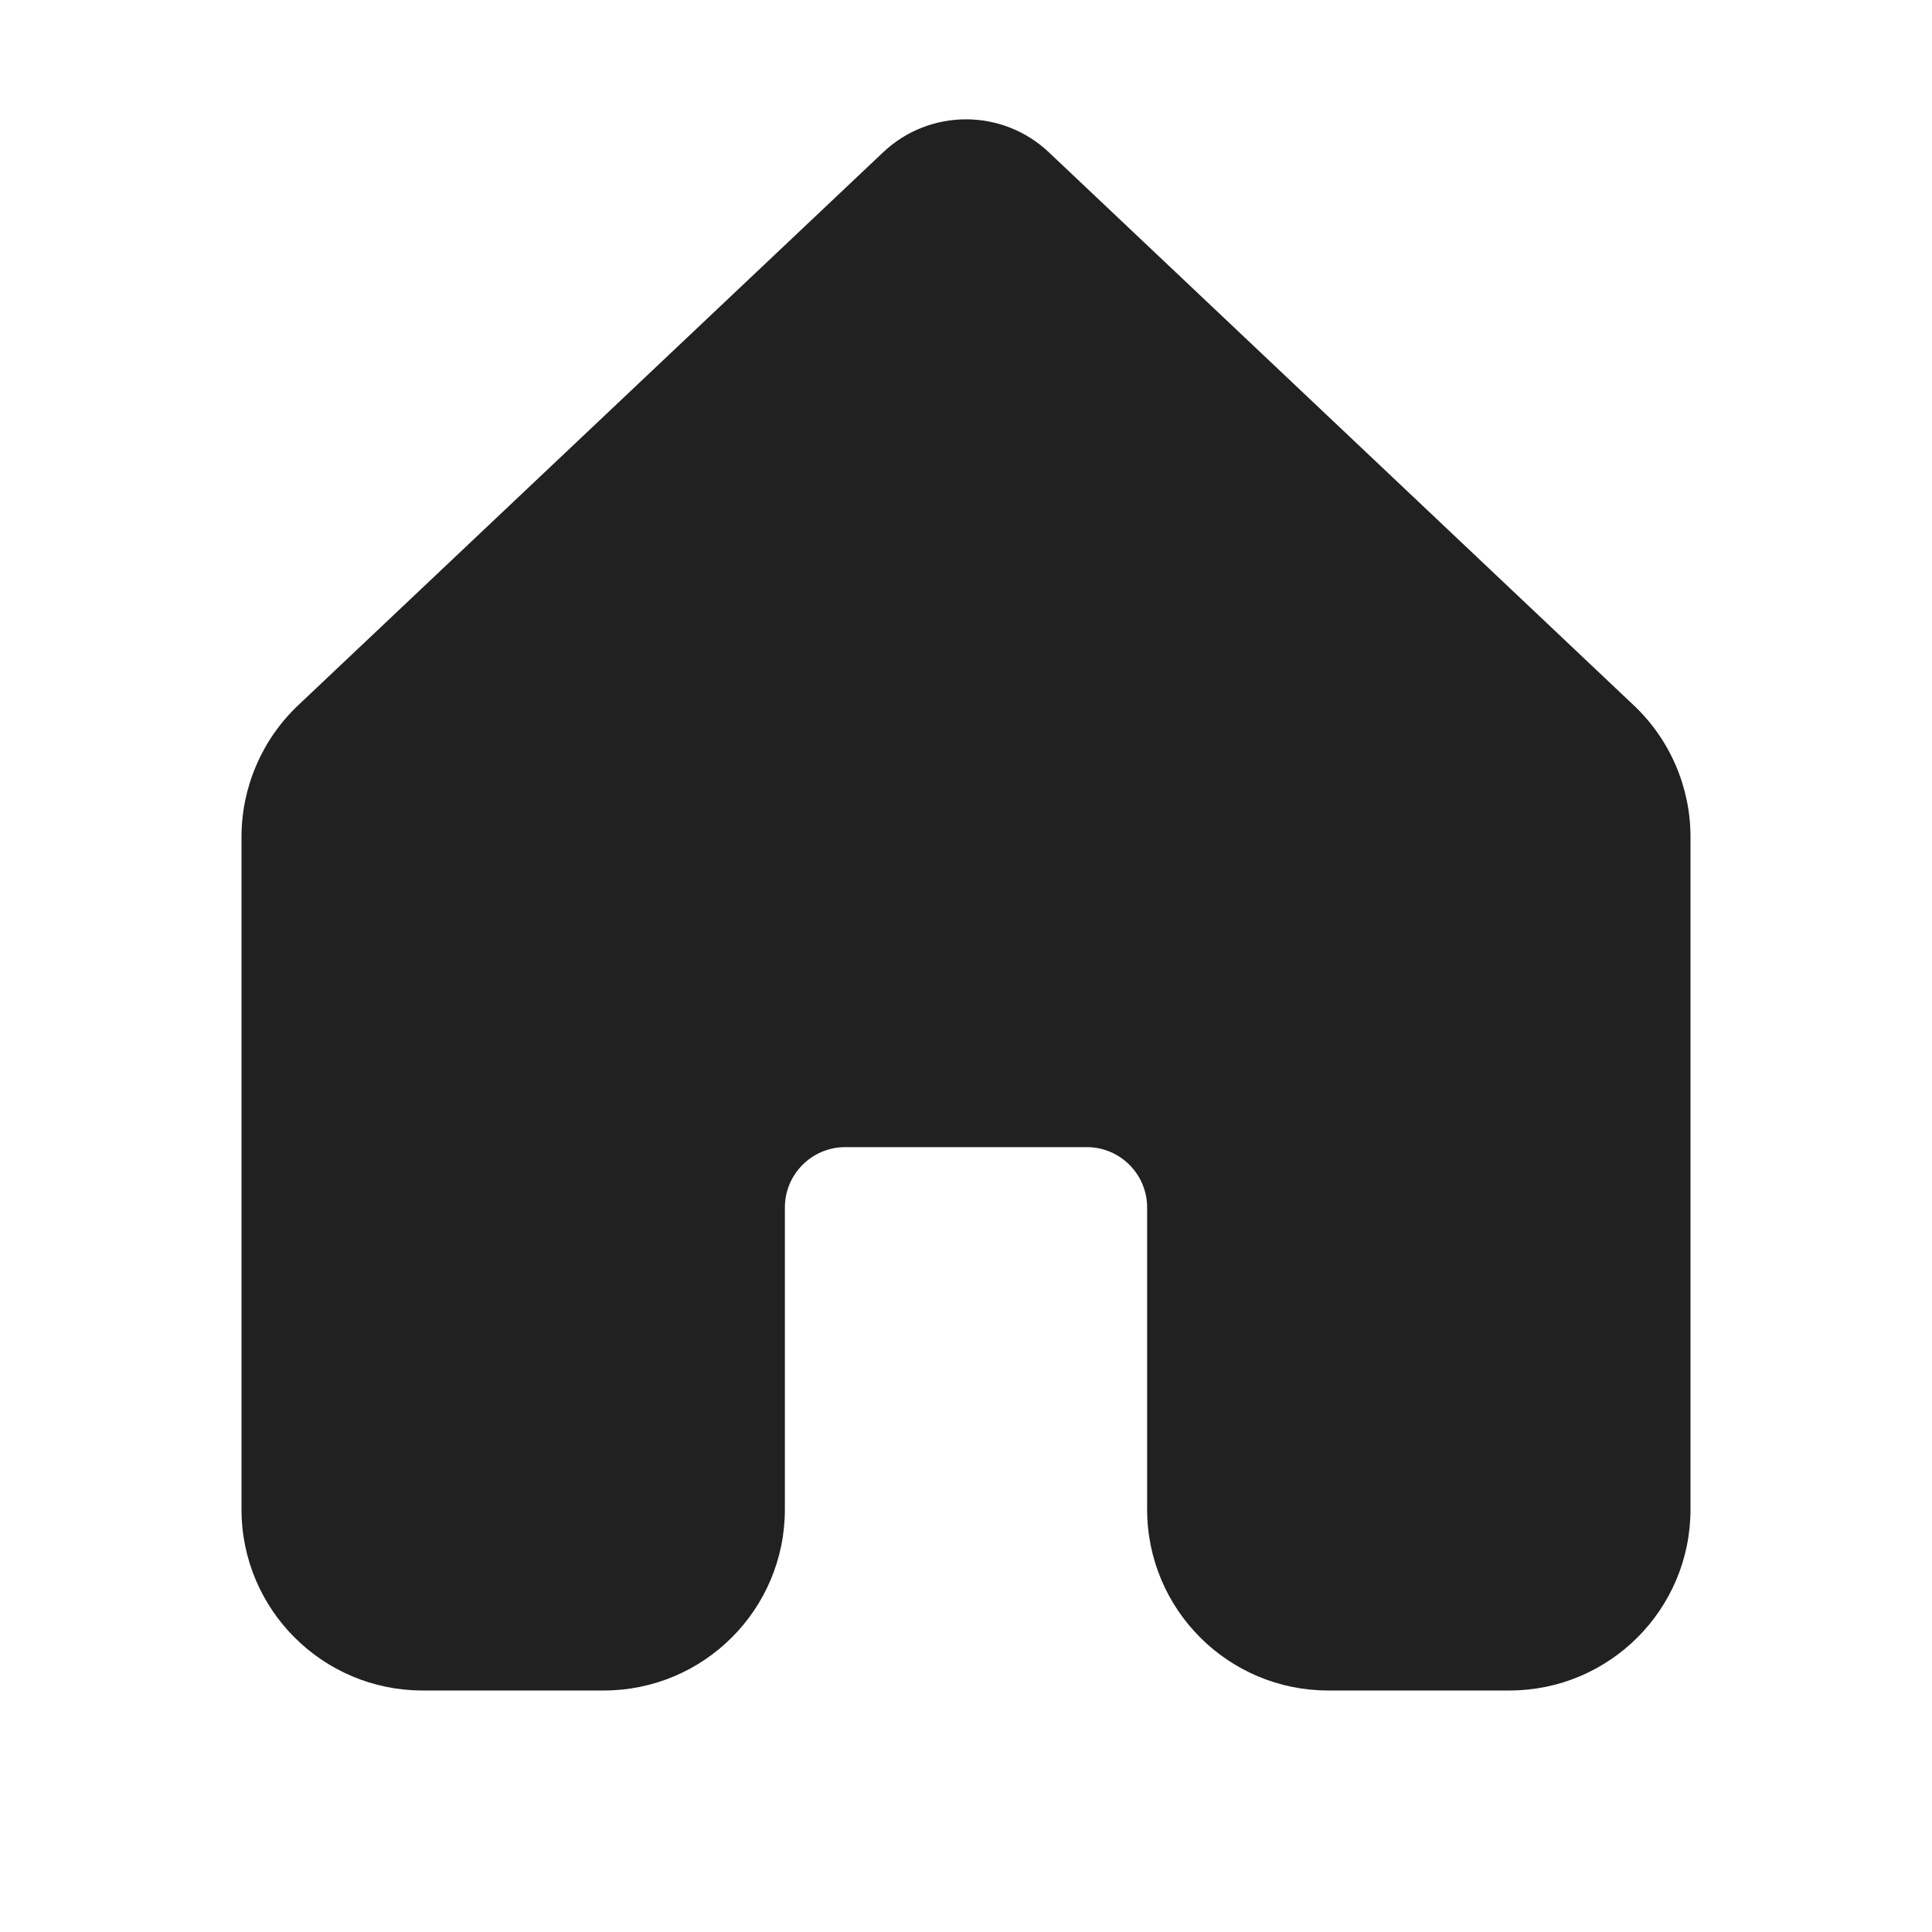 <svg xmlns="http://www.w3.org/2000/svg" width="16" height="16" fill="none" viewBox="0 0 16 16"><path fill="#212121" d="M8.687 1.262C8.302 0.897 7.698 0.897 7.313 1.262L2.469 5.841C2.17 6.124 2 6.519 2 6.931V12.5C2 13.329 2.672 14 3.5 14H5C5.828 14 6.5 13.329 6.5 12.5V10C6.5 9.724 6.724 9.5 7 9.5H9C9.276 9.5 9.5 9.724 9.5 10V12.5C9.5 13.329 10.172 14 11 14H12.5C13.328 14 14 13.329 14 12.5V6.931C14 6.519 13.83 6.124 13.53 5.841L8.687 1.262Z"/></svg>